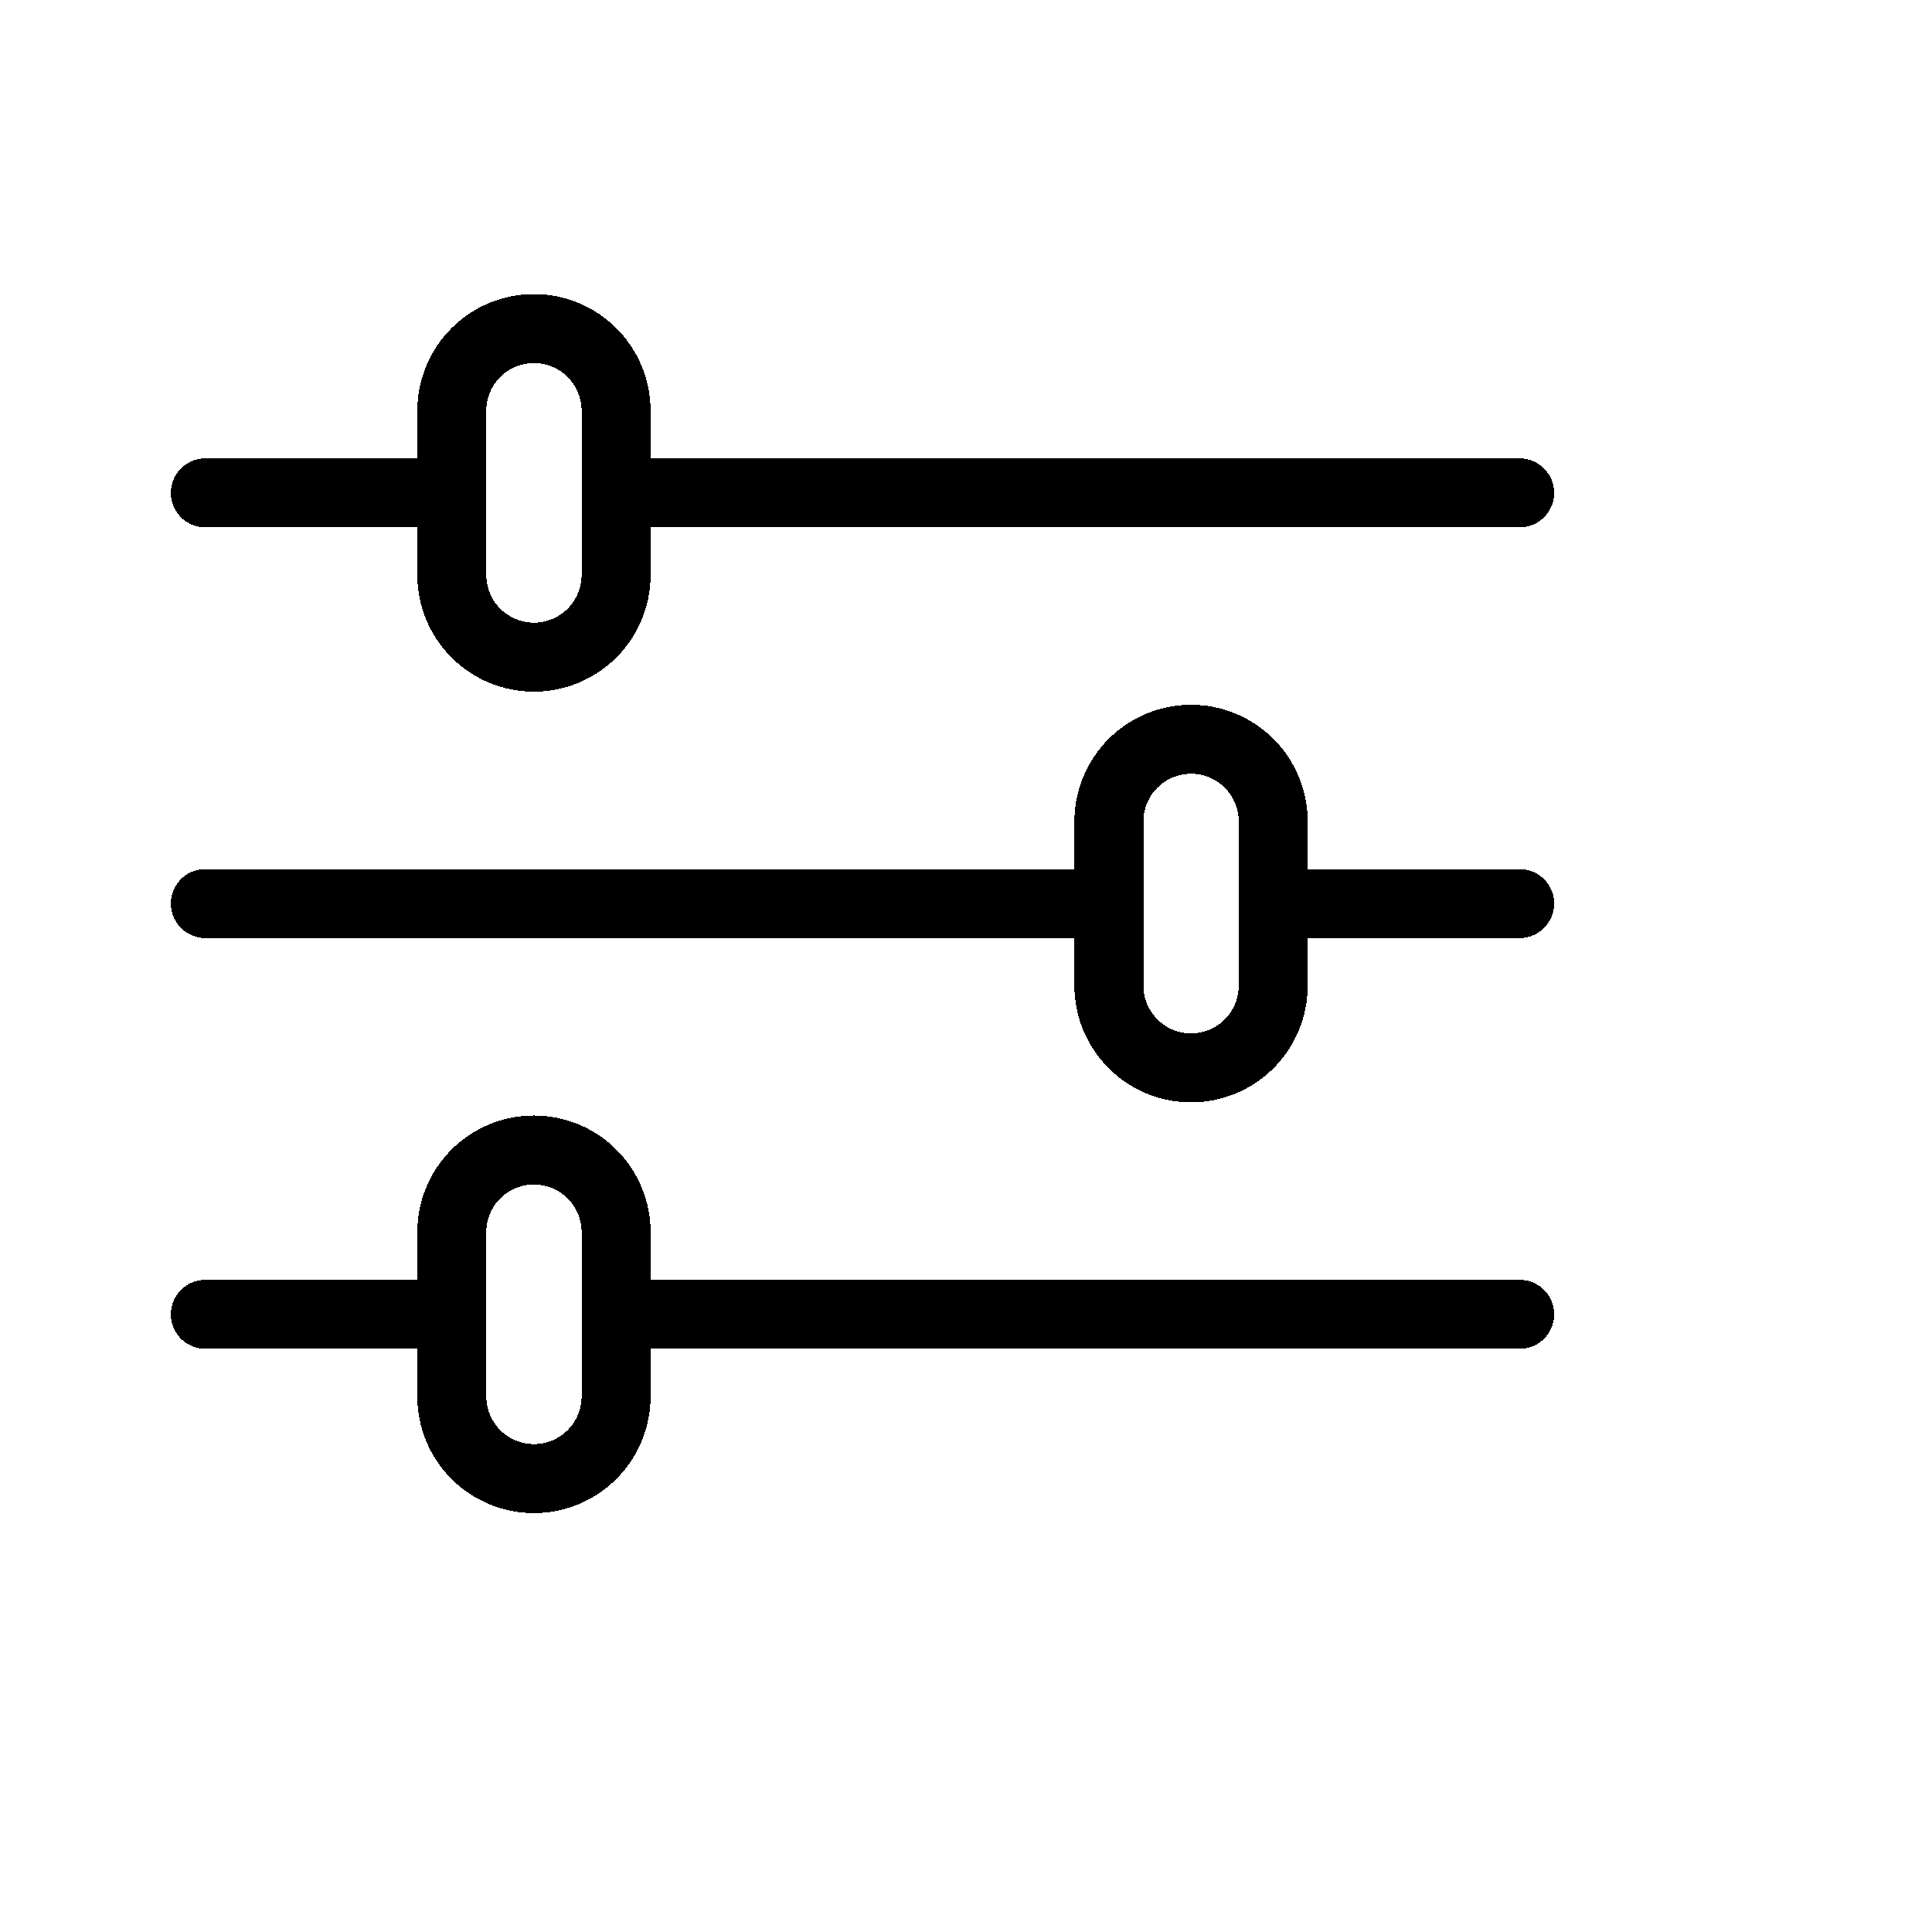 <svg width="28" height="28" viewBox="0 0 28 28" fill="none" xmlns="http://www.w3.org/2000/svg" shape-rendering="crispEdges">
<path d="M22.024 7.143H8.929M6.548 7.143H2.976M22.024 19.048H8.929M6.548 19.048H2.976M16.071 13.095H2.976M22.024 13.095H18.452M7.738 4.762C8.054 4.762 8.357 4.887 8.58 5.111C8.803 5.334 8.929 5.637 8.929 5.952V8.333C8.929 8.649 8.803 8.952 8.58 9.175C8.357 9.398 8.054 9.524 7.738 9.524C7.422 9.524 7.12 9.398 6.896 9.175C6.673 8.952 6.548 8.649 6.548 8.333V5.952C6.548 5.637 6.673 5.334 6.896 5.111C7.12 4.887 7.422 4.762 7.738 4.762V4.762ZM7.738 16.667C8.054 16.667 8.357 16.792 8.58 17.015C8.803 17.239 8.929 17.541 8.929 17.857V20.238C8.929 20.554 8.803 20.857 8.58 21.08C8.357 21.303 8.054 21.429 7.738 21.429C7.422 21.429 7.12 21.303 6.896 21.08C6.673 20.857 6.548 20.554 6.548 20.238V17.857C6.548 17.541 6.673 17.239 6.896 17.015C7.12 16.792 7.422 16.667 7.738 16.667ZM17.262 10.714C17.578 10.714 17.88 10.84 18.104 11.063C18.327 11.286 18.452 11.589 18.452 11.905V14.286C18.452 14.601 18.327 14.904 18.104 15.127C17.88 15.351 17.578 15.476 17.262 15.476C16.946 15.476 16.643 15.351 16.42 15.127C16.197 14.904 16.071 14.601 16.071 14.286V11.905C16.071 11.589 16.197 11.286 16.42 11.063C16.643 10.84 16.946 10.714 17.262 10.714V10.714Z" stroke="black" stroke-linecap="round" stroke-linejoin="round"/>
</svg>
